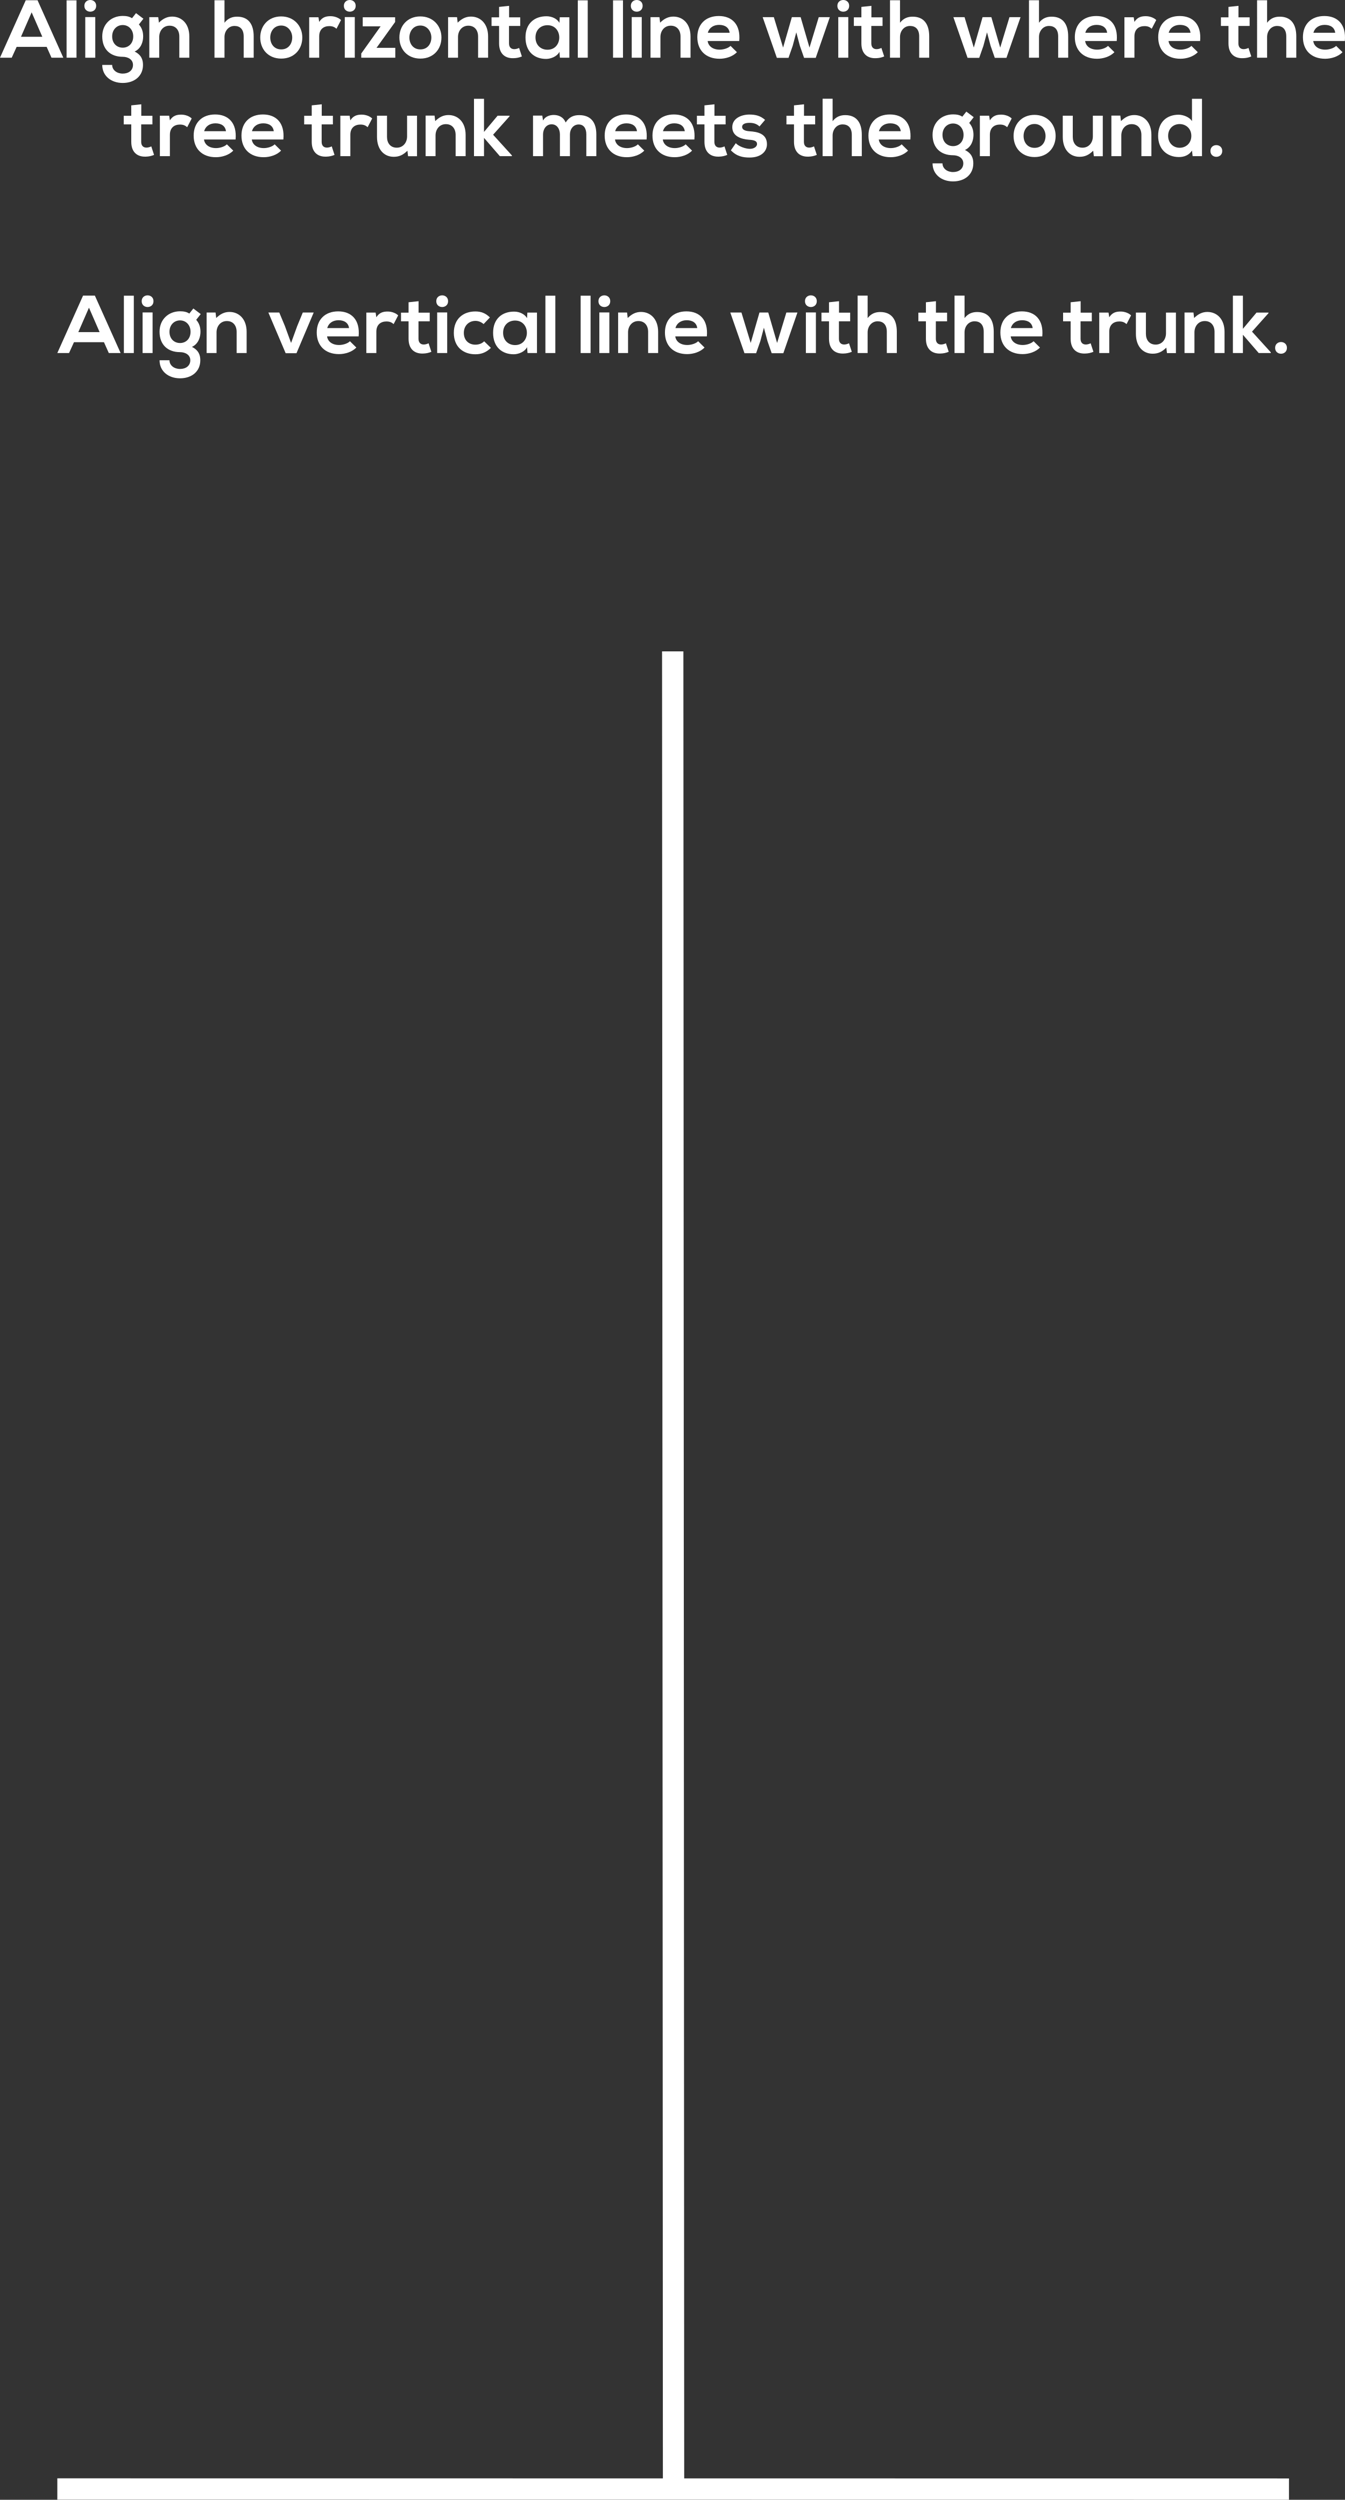 <?xml version="1.0" encoding="UTF-8"?><svg id="a" xmlns="http://www.w3.org/2000/svg" viewBox="0 0 820.2 1523.47"><rect x="0" y="0" width="820.2" height="1523.47" fill="#333333" stroke="none"/><defs><style>.b{fill:#fff;}.c{fill:none;stroke:#fff;stroke-miterlimit:10;stroke-width:13px;}</style></defs><g><line class="c" x1="410.24" y1="396.97" x2="410.74" y2="1516.97"/><line class="c" x1="34.96" y1="1516.9" x2="786.03" y2="1516.97"/></g><g><path class="b" d="M28.45,28.56H10.15l-3,6.6H0L15.7,.16h7.2l15.7,35h-7.2l-2.95-6.6ZM19.3,7.51l-6.5,14.9h13l-6.5-14.9Z"/><path class="b" d="M46.65,.21V35.16h-6.05V.21h6.05Z"/><path class="b" d="M58.65,3.56c0,4.75-7.2,4.75-7.2,0s7.2-4.75,7.2,0Zm-6.65,6.85v24.75h6.1V10.41h-6.1Z"/><path class="b" d="M82.95,8.01l4.5,3.4-2.75,3.5c1.9,2.15,2.6,4.6,2.6,7.3,0,3.05-1.15,7.35-5.2,9.2,4.1,2.05,5.1,5,5.1,8.15,0,6.8-5.2,11-12.35,11s-12.5-4.35-12.5-11h6.05c0,3.2,2.95,5.3,6.45,5.3s6.25-1.9,6.25-5.3-3.2-4.95-6.25-4.95c-7.7,0-12.5-4.7-12.5-12.4s5.6-12.5,12.5-12.5c1.95,0,3.95,.25,5.65,1.4l2.45-3.1Zm-14.55,14.2c0,4.3,2.9,6.85,6.45,6.85s6.4-2.6,6.4-6.85-2.9-6.95-6.4-6.95-6.45,2.65-6.45,6.95Z"/><path class="b" d="M109.35,35.16v-12.9c0-3.75-2.05-6.6-5.95-6.6s-6.3,3.15-6.3,6.9v12.6h-6.05V10.46h5.45l.4,3.35c2.5-2.45,5-3.7,8.1-3.7,5.8,0,10.45,4.35,10.45,12.1v12.95h-6.1Z"/><path class="b" d="M136.9,.16V13.86c2.2-2.85,4.9-3.7,7.7-3.7,7,0,10.1,4.75,10.1,12v13h-6.1v-12.95c0-4.5-2.35-6.4-5.6-6.4-3.6,0-6.1,3.05-6.1,6.75v12.6h-6.1V.16h6.1Z"/><path class="b" d="M184.35,22.86c0,7.1-4.85,12.85-12.85,12.85s-12.8-5.75-12.8-12.85,4.9-12.85,12.75-12.85,12.9,5.8,12.9,12.85Zm-19.55,0c0,3.75,2.25,7.25,6.7,7.25s6.7-3.5,6.7-7.25-2.6-7.3-6.7-7.3c-4.4,0-6.7,3.6-6.7,7.3Z"/><path class="b" d="M194.2,10.51l.45,2.85c1.9-3.05,4.45-3.5,6.95-3.5s5,1,6.35,2.35l-2.75,5.3c-1.25-1.05-2.4-1.6-4.4-1.6-3.2,0-6.15,1.7-6.15,6.25v13h-6.1V10.51h5.65Z"/><path class="b" d="M216.9,3.56c0,4.75-7.2,4.75-7.2,0s7.2-4.75,7.2,0Zm-6.65,6.85v24.75h6.1V10.41h-6.1Z"/><path class="b" d="M240.95,10.51v2.9l-11.35,15.75h11.45v6h-20.75v-2.55l11.8-16.55h-10.9v-5.55h19.75Z"/><path class="b" d="M269.2,22.86c0,7.1-4.85,12.85-12.85,12.85s-12.8-5.75-12.8-12.85,4.9-12.85,12.75-12.85,12.9,5.8,12.9,12.85Zm-19.55,0c0,3.75,2.25,7.25,6.7,7.25s6.7-3.5,6.7-7.25-2.6-7.3-6.7-7.3c-4.4,0-6.7,3.6-6.7,7.3Z"/><path class="b" d="M291.55,35.16v-12.9c0-3.75-2.05-6.6-5.95-6.6s-6.3,3.15-6.3,6.9v12.6h-6.05V10.46h5.45l.4,3.35c2.5-2.45,5-3.7,8.1-3.7,5.8,0,10.45,4.35,10.45,12.1v12.95h-6.1Z"/><path class="b" d="M310.45,3.56v7h6.8v5.25h-6.85v10.65c0,2.35,1.3,3.5,3.2,3.5,.95,0,2.05-.3,2.95-.75l1.7,5.2c-1.75,.7-3.2,1-5.05,1.05-5.35,.2-8.85-2.85-8.85-9V15.81h-4.6v-5.25h4.6V4.21l6.1-.65Z"/><path class="b" d="M341.35,10.51h5.85v24.65h-5.75l-.3-3.6c-1.4,2.9-5.25,4.3-8,4.35-7.3,.05-12.7-4.45-12.7-13.1s5.65-12.95,12.85-12.9c3.3,0,6.45,1.55,7.85,4l.2-3.4Zm-14.8,12.3c0,4.7,3.25,7.5,7.3,7.5,9.6,0,9.6-14.95,0-14.95-4.05,0-7.3,2.75-7.3,7.45Z"/><path class="b" d="M358.4,.21V35.16h-6.05V.21h6.05Z"/><path class="b" d="M379.9,.21V35.16h-6.05V.21h6.05Z"/><path class="b" d="M391.89,3.56c0,4.75-7.2,4.75-7.2,0s7.2-4.75,7.2,0Zm-6.65,6.85v24.75h6.1V10.41h-6.1Z"/><path class="b" d="M414.99,35.16v-12.9c0-3.75-2.05-6.6-5.95-6.6s-6.3,3.15-6.3,6.9v12.6h-6.05V10.46h5.45l.4,3.35c2.5-2.45,5-3.7,8.1-3.7,5.8,0,10.45,4.35,10.45,12.1v12.95h-6.1Z"/><path class="b" d="M431.54,25.01c.4,3.05,3.05,5.25,7.35,5.25,2.25,0,5.2-.85,6.6-2.3l3.9,3.85c-2.6,2.7-6.85,4-10.6,4-8.5,0-13.55-5.25-13.55-13.15s5.1-12.9,13.1-12.9,13.4,5.1,12.45,15.25h-19.25Zm13.4-5.05c-.4-3.2-2.9-4.8-6.4-4.8-3.3,0-6,1.6-6.9,4.8h13.3Z"/><path class="b" d="M488.24,10.46l5.4,18.55,5.65-18.55h6.75l-8.6,24.8h-7.1l-2.55-7.3-2.2-8.25-2.2,8.25-2.55,7.3h-7.1l-8.65-24.8h6.8l5.65,18.55,5.35-18.55h5.35Z"/><path class="b" d="M517.84,3.56c0,4.75-7.2,4.75-7.2,0s7.2-4.75,7.2,0Zm-6.65,6.85v24.75h6.1V10.41h-6.1Z"/><path class="b" d="M531.39,3.56v7h6.8v5.25h-6.85v10.65c0,2.35,1.3,3.5,3.2,3.5,.95,0,2.05-.3,2.95-.75l1.7,5.2c-1.75,.7-3.2,1-5.05,1.05-5.35,.2-8.85-2.85-8.85-9V15.81h-4.6v-5.25h4.6V4.21l6.1-.65Z"/><path class="b" d="M548.84,.16V13.86c2.2-2.85,4.9-3.7,7.7-3.7,7,0,10.1,4.75,10.1,12v13h-6.1v-12.95c0-4.5-2.35-6.4-5.6-6.4-3.6,0-6.1,3.05-6.1,6.75v12.6h-6.1V.16h6.1Z"/><path class="b" d="M604.54,10.46l5.4,18.55,5.65-18.55h6.75l-8.6,24.8h-7.1l-2.55-7.3-2.2-8.25-2.2,8.25-2.55,7.3h-7.1l-8.65-24.8h6.8l5.65,18.55,5.35-18.55h5.35Z"/><path class="b" d="M633.59,.16V13.86c2.2-2.85,4.9-3.7,7.7-3.7,7,0,10.1,4.75,10.1,12v13h-6.1v-12.95c0-4.5-2.35-6.4-5.6-6.4-3.6,0-6.1,3.05-6.1,6.75v12.6h-6.1V.16h6.1Z"/><path class="b" d="M661.74,25.01c.4,3.05,3.05,5.25,7.35,5.25,2.25,0,5.2-.85,6.6-2.3l3.9,3.85c-2.6,2.7-6.85,4-10.6,4-8.5,0-13.55-5.25-13.55-13.15s5.1-12.9,13.1-12.9,13.4,5.1,12.45,15.25h-19.25Zm13.4-5.05c-.4-3.2-2.9-4.8-6.4-4.8-3.3,0-6,1.6-6.9,4.8h13.3Z"/><path class="b" d="M691.34,10.51l.45,2.85c1.9-3.05,4.45-3.5,6.95-3.5s5,1,6.35,2.35l-2.75,5.3c-1.25-1.05-2.4-1.6-4.4-1.6-3.2,0-6.15,1.7-6.15,6.25v13h-6.1V10.51h5.65Z"/><path class="b" d="M712.59,25.01c.4,3.05,3.05,5.25,7.35,5.25,2.25,0,5.2-.85,6.6-2.3l3.9,3.85c-2.6,2.7-6.85,4-10.6,4-8.5,0-13.55-5.25-13.55-13.15s5.1-12.9,13.1-12.9,13.4,5.1,12.45,15.25h-19.25Zm13.4-5.05c-.4-3.2-2.9-4.8-6.4-4.8-3.3,0-6,1.6-6.9,4.8h13.3Z"/><path class="b" d="M755.24,3.56v7h6.8v5.25h-6.85v10.65c0,2.35,1.3,3.5,3.2,3.5,.95,0,2.05-.3,2.95-.75l1.7,5.2c-1.75,.7-3.2,1-5.05,1.05-5.35,.2-8.85-2.85-8.85-9V15.81h-4.6v-5.25h4.6V4.21l6.1-.65Z"/><path class="b" d="M772.69,.16V13.86c2.2-2.85,4.9-3.7,7.7-3.7,7,0,10.1,4.75,10.1,12v13h-6.1v-12.95c0-4.5-2.35-6.4-5.6-6.4-3.6,0-6.1,3.05-6.1,6.75v12.6h-6.1V.16h6.1Z"/><path class="b" d="M800.84,25.01c.4,3.05,3.05,5.25,7.35,5.25,2.25,0,5.2-.85,6.6-2.3l3.9,3.85c-2.6,2.7-6.85,4-10.6,4-8.5,0-13.55-5.25-13.55-13.15s5.1-12.9,13.1-12.9,13.4,5.1,12.45,15.25h-19.25Zm13.4-5.05c-.4-3.2-2.9-4.8-6.4-4.8-3.3,0-6,1.6-6.9,4.8h13.3Z"/><path class="b" d="M86.15,63.56v7h6.8v5.25h-6.85v10.65c0,2.35,1.3,3.5,3.2,3.5,.95,0,2.05-.3,2.95-.75l1.7,5.2c-1.75,.7-3.2,1-5.05,1.05-5.35,.2-8.85-2.85-8.85-9v-10.65h-4.6v-5.25h4.6v-6.35l6.1-.65Z"/><path class="b" d="M103.15,70.51l.45,2.85c1.9-3.05,4.45-3.5,6.95-3.5s5,1,6.35,2.35l-2.75,5.3c-1.25-1.05-2.4-1.6-4.4-1.6-3.2,0-6.15,1.7-6.15,6.25v13h-6.1v-24.65h5.65Z"/><path class="b" d="M124.4,85.01c.4,3.05,3.05,5.25,7.35,5.25,2.25,0,5.2-.85,6.6-2.3l3.9,3.85c-2.6,2.7-6.85,4-10.6,4-8.5,0-13.55-5.25-13.55-13.15s5.1-12.9,13.1-12.9,13.4,5.1,12.45,15.25h-19.25Zm13.4-5.05c-.4-3.2-2.9-4.8-6.4-4.8-3.3,0-6,1.6-6.9,4.8h13.3Z"/><path class="b" d="M153.55,85.01c.4,3.05,3.05,5.25,7.35,5.25,2.25,0,5.2-.85,6.6-2.3l3.9,3.85c-2.6,2.7-6.85,4-10.6,4-8.5,0-13.55-5.25-13.55-13.15s5.1-12.9,13.1-12.9,13.4,5.1,12.45,15.25h-19.25Zm13.4-5.05c-.4-3.2-2.9-4.8-6.4-4.8-3.3,0-6,1.6-6.9,4.8h13.3Z"/><path class="b" d="M196.2,63.56v7h6.8v5.25h-6.85v10.65c0,2.35,1.3,3.5,3.2,3.5,.95,0,2.05-.3,2.95-.75l1.7,5.2c-1.75,.7-3.2,1-5.05,1.05-5.35,.2-8.85-2.85-8.85-9v-10.65h-4.6v-5.25h4.6v-6.35l6.1-.65Z"/><path class="b" d="M213.2,70.51l.45,2.85c1.9-3.05,4.45-3.5,6.95-3.5s5,1,6.35,2.35l-2.75,5.3c-1.25-1.05-2.4-1.6-4.4-1.6-3.2,0-6.15,1.7-6.15,6.25v13h-6.1v-24.65h5.65Z"/><path class="b" d="M236,70.51v12.9c0,3.75,2.05,6.6,5.95,6.6s6.3-3.15,6.3-6.9v-12.6h6.05v24.7h-5.45l-.4-3.35c-2.55,2.5-4.9,3.7-8.35,3.7-5.9,0-10.2-4.45-10.2-12.1v-12.95h6.1Z"/><path class="b" d="M277.85,95.16v-12.9c0-3.75-2.05-6.6-5.95-6.6s-6.3,3.15-6.3,6.9v12.6h-6.05v-24.7h5.45l.4,3.35c2.5-2.45,5-3.7,8.1-3.7,5.8,0,10.45,4.35,10.45,12.1v12.95h-6.1Z"/><path class="b" d="M295.15,60.21v20.2l8.3-9.9h7.3v.35l-10.05,11.25,11.45,12.6v.45h-7.35l-9.65-11.15v11.15h-6.1V60.21h6.1Z"/><path class="b" d="M341.45,95.16v-13.2c0-3.25-1.7-6.2-5.05-6.2s-5.25,2.95-5.25,6.2v13.2h-6.1v-24.7h5.65l.45,3c1.3-2.5,4.15-3.4,6.5-3.4,2.95,0,5.9,1.2,7.3,4.6,2.2-3.5,5.05-4.5,8.25-4.5,7,0,10.45,4.3,10.45,11.7v13.3h-6.1v-13.3c0-3.25-1.35-6-4.65-6s-5.35,2.85-5.35,6.1v13.2h-6.1Z"/><path class="b" d="M375.04,85.01c.4,3.05,3.05,5.25,7.35,5.25,2.25,0,5.2-.85,6.6-2.3l3.9,3.85c-2.6,2.7-6.85,4-10.6,4-8.5,0-13.55-5.25-13.55-13.15s5.1-12.9,13.1-12.9,13.4,5.1,12.45,15.25h-19.25Zm13.4-5.05c-.4-3.2-2.9-4.8-6.4-4.8-3.3,0-6,1.6-6.9,4.8h13.3Z"/><path class="b" d="M404.19,85.01c.4,3.05,3.05,5.25,7.35,5.25,2.25,0,5.2-.85,6.6-2.3l3.9,3.85c-2.6,2.7-6.85,4-10.6,4-8.5,0-13.55-5.25-13.55-13.15s5.1-12.9,13.1-12.9,13.4,5.1,12.45,15.25h-19.25Zm13.4-5.05c-.4-3.2-2.9-4.8-6.4-4.8-3.3,0-6,1.6-6.9,4.8h13.3Z"/><path class="b" d="M435.69,63.56v7h6.8v5.25h-6.85v10.65c0,2.35,1.3,3.5,3.2,3.5,.95,0,2.05-.3,2.95-.75l1.7,5.2c-1.75,.7-3.2,1-5.05,1.05-5.35,.2-8.85-2.85-8.85-9v-10.65h-4.6v-5.25h4.6v-6.35l6.1-.65Z"/><path class="b" d="M463.15,77.06c-1.75-1.65-3.75-2.2-6.1-2.2-2.9,0-4.5,.9-4.5,2.45s1.45,2.5,4.6,2.7c4.65,.3,10.55,1.35,10.55,7.9,0,4.35-3.55,8.1-10.6,8.1-3.9,0-7.8-.65-11.4-4.4l3-4.35c1.75,1.95,5.75,3.4,8.5,3.45,2.3,.05,4.45-1.15,4.45-2.95,0-1.7-1.4-2.4-4.9-2.6-4.65-.35-10.2-2.05-10.2-7.65s5.9-7.7,10.4-7.7c3.85,0,6.75,.75,9.6,3.25l-3.4,4Z"/><path class="b" d="M490.29,63.56v7h6.8v5.25h-6.85v10.65c0,2.35,1.3,3.5,3.2,3.5,.95,0,2.05-.3,2.95-.75l1.7,5.2c-1.75,.7-3.2,1-5.05,1.05-5.35,.2-8.85-2.85-8.85-9v-10.65h-4.6v-5.25h4.6v-6.35l6.1-.65Z"/><path class="b" d="M507.74,60.16v13.7c2.2-2.85,4.9-3.7,7.7-3.7,7,0,10.1,4.75,10.1,12v13h-6.1v-12.95c0-4.5-2.35-6.4-5.6-6.4-3.6,0-6.1,3.05-6.1,6.75v12.6h-6.1V60.16h6.1Z"/><path class="b" d="M535.89,85.01c.4,3.05,3.05,5.25,7.35,5.25,2.25,0,5.2-.85,6.6-2.3l3.9,3.85c-2.6,2.7-6.85,4-10.6,4-8.5,0-13.55-5.25-13.55-13.15s5.1-12.9,13.1-12.9,13.4,5.1,12.45,15.25h-19.25Zm13.4-5.05c-.4-3.2-2.9-4.8-6.4-4.8-3.3,0-6,1.6-6.9,4.8h13.3Z"/><path class="b" d="M589.29,68.01l4.5,3.4-2.75,3.5c1.9,2.15,2.6,4.6,2.6,7.3,0,3.05-1.15,7.35-5.2,9.2,4.1,2.05,5.1,5,5.1,8.15,0,6.8-5.2,11-12.35,11s-12.5-4.35-12.5-11h6.05c0,3.2,2.95,5.3,6.45,5.3s6.25-1.9,6.25-5.3-3.2-4.95-6.25-4.95c-7.7,0-12.5-4.7-12.5-12.4s5.6-12.5,12.5-12.5c1.95,0,3.95,.25,5.65,1.4l2.45-3.1Zm-14.55,14.2c0,4.3,2.9,6.85,6.45,6.85s6.4-2.6,6.4-6.85-2.9-6.95-6.4-6.95-6.45,2.65-6.45,6.95Z"/><path class="b" d="M603.19,70.51l.45,2.85c1.9-3.05,4.45-3.5,6.95-3.5s5,1,6.35,2.35l-2.75,5.3c-1.25-1.05-2.4-1.6-4.4-1.6-3.2,0-6.15,1.7-6.15,6.25v13h-6.1v-24.65h5.65Z"/><path class="b" d="M643.74,82.86c0,7.1-4.85,12.85-12.85,12.85s-12.8-5.75-12.8-12.85,4.9-12.85,12.75-12.85,12.9,5.8,12.9,12.85Zm-19.55,0c0,3.75,2.25,7.25,6.7,7.25s6.7-3.5,6.7-7.25-2.6-7.3-6.7-7.3c-4.4,0-6.7,3.6-6.7,7.3Z"/><path class="b" d="M654.19,70.51v12.9c0,3.75,2.05,6.6,5.95,6.6s6.3-3.15,6.3-6.9v-12.6h6.05v24.7h-5.45l-.4-3.35c-2.55,2.5-4.9,3.7-8.35,3.7-5.9,0-10.2-4.45-10.2-12.1v-12.95h6.1Z"/><path class="b" d="M696.04,95.16v-12.9c0-3.75-2.05-6.6-5.95-6.6s-6.3,3.15-6.3,6.9v12.6h-6.05v-24.7h5.45l.4,3.35c2.5-2.45,5-3.7,8.1-3.7,5.8,0,10.45,4.35,10.45,12.1v12.95h-6.1Z"/><path class="b" d="M732.99,60.21v34.95h-5.7l-.4-3.4c-1.9,2.95-4.95,3.95-7.95,3.95-7.25,0-12.7-4.8-12.7-12.9,0-8.5,5.35-12.9,12.55-12.9,2.6,0,6.65,1.4,8.1,3.95v-13.65h6.1Zm-20.65,22.6c0,4.3,3.1,7.25,7,7.25s7.15-2.8,7.15-7.25-3.3-7.2-7.15-7.2-7,2.75-7,7.2Z"/><path class="b" d="M745.34,92.01c0,4.75-7.2,4.75-7.2,0s7.2-4.75,7.2,0Z"/><path class="b" d="M63.4,208.56h-18.3l-3,6.6h-7.15l15.7-35h7.2l15.7,35h-7.2l-2.95-6.6Zm-9.15-21.05l-6.5,14.9h13l-6.5-14.9Z"/><path class="b" d="M81.6,180.21v34.95h-6.05v-34.95h6.05Z"/><path class="b" d="M93.6,183.56c0,4.75-7.2,4.75-7.2,0s7.2-4.75,7.2,0Zm-6.65,6.85v24.75h6.1v-24.75h-6.1Z"/><path class="b" d="M117.9,188.01l4.5,3.4-2.75,3.5c1.9,2.15,2.6,4.6,2.6,7.3,0,3.05-1.15,7.35-5.2,9.2,4.1,2.05,5.1,5,5.1,8.15,0,6.8-5.2,11-12.35,11s-12.5-4.35-12.5-11h6.05c0,3.2,2.95,5.3,6.45,5.3s6.25-1.9,6.25-5.3-3.2-4.95-6.25-4.95c-7.7,0-12.5-4.7-12.5-12.4s5.6-12.5,12.5-12.5c1.95,0,3.95,.25,5.65,1.4l2.45-3.1Zm-14.55,14.2c0,4.3,2.9,6.85,6.45,6.85s6.4-2.6,6.4-6.85-2.9-6.95-6.4-6.95-6.45,2.65-6.45,6.95Z"/><path class="b" d="M144.3,215.16v-12.9c0-3.75-2.05-6.6-5.95-6.6s-6.3,3.15-6.3,6.9v12.6h-6.05v-24.7h5.45l.4,3.35c2.5-2.45,5-3.7,8.1-3.7,5.8,0,10.45,4.35,10.45,12.1v12.95h-6.1Z"/><path class="b" d="M191.3,190.46l-10.5,24.8h-6.6l-10.55-24.8h6.65l3.4,8.15,3.8,10.4,3.75-10.3,3.4-8.25h6.65Z"/><path class="b" d="M199.45,205.01c.4,3.05,3.05,5.25,7.35,5.25,2.25,0,5.2-.85,6.6-2.3l3.9,3.85c-2.6,2.7-6.85,4-10.6,4-8.5,0-13.55-5.25-13.55-13.15s5.1-12.9,13.1-12.9,13.4,5.1,12.45,15.25h-19.25Zm13.4-5.05c-.4-3.2-2.9-4.8-6.4-4.8-3.3,0-6,1.6-6.9,4.8h13.3Z"/><path class="b" d="M229.05,190.51l.45,2.85c1.9-3.05,4.45-3.5,6.95-3.5s5,1,6.35,2.35l-2.75,5.3c-1.25-1.05-2.4-1.6-4.4-1.6-3.2,0-6.15,1.7-6.15,6.25v13h-6.1v-24.65h5.65Z"/><path class="b" d="M255.25,183.56v7h6.8v5.25h-6.85v10.65c0,2.35,1.3,3.5,3.2,3.5,.95,0,2.05-.3,2.95-.75l1.7,5.2c-1.75,.7-3.2,1-5.05,1.05-5.35,.2-8.85-2.85-8.85-9v-10.65h-4.6v-5.25h4.6v-6.35l6.1-.65Z"/><path class="b" d="M273.25,183.56c0,4.75-7.2,4.75-7.2,0s7.2-4.75,7.2,0Zm-6.65,6.85v24.75h6.1v-24.75h-6.1Z"/><path class="b" d="M299.35,212.01c-2.85,2.8-5.85,3.9-9.5,3.9-7.15,0-13.1-4.3-13.1-13.05s5.95-13.05,13.1-13.05c3.5,0,6.2,1,8.9,3.65l-3.85,4.05c-1.45-1.3-3.25-1.95-4.95-1.95-4.1,0-7.1,3-7.1,7.3,0,4.7,3.2,7.2,7,7.2,1.95,0,3.9-.55,5.4-2.05l4.1,4Z"/><path class="b" d="M321.6,190.51h5.85v24.65h-5.75l-.3-3.6c-1.4,2.9-5.25,4.3-8,4.35-7.3,.05-12.7-4.45-12.7-13.1s5.65-12.95,12.85-12.9c3.3,0,6.45,1.55,7.85,4l.2-3.4Zm-14.8,12.3c0,4.7,3.25,7.5,7.3,7.5,9.6,0,9.6-14.95,0-14.95-4.05,0-7.3,2.75-7.3,7.45Z"/><path class="b" d="M338.65,180.21v34.95h-6.05v-34.95h6.05Z"/><path class="b" d="M360.14,180.21v34.95h-6.05v-34.95h6.05Z"/><path class="b" d="M372.14,183.56c0,4.75-7.2,4.75-7.2,0s7.2-4.75,7.2,0Zm-6.65,6.85v24.75h6.1v-24.75h-6.1Z"/><path class="b" d="M395.24,215.16v-12.9c0-3.75-2.05-6.6-5.95-6.6s-6.3,3.15-6.3,6.9v12.6h-6.05v-24.7h5.45l.4,3.35c2.5-2.45,5-3.7,8.1-3.7,5.8,0,10.45,4.35,10.45,12.1v12.95h-6.1Z"/><path class="b" d="M411.79,205.01c.4,3.05,3.05,5.25,7.35,5.25,2.25,0,5.2-.85,6.6-2.3l3.9,3.85c-2.6,2.7-6.85,4-10.6,4-8.5,0-13.55-5.25-13.55-13.15s5.1-12.9,13.1-12.9,13.4,5.1,12.45,15.25h-19.25Zm13.4-5.05c-.4-3.2-2.9-4.8-6.4-4.8-3.3,0-6,1.6-6.9,4.8h13.3Z"/><path class="b" d="M468.49,190.46l5.4,18.55,5.65-18.55h6.75l-8.6,24.8h-7.1l-2.55-7.3-2.2-8.25-2.2,8.25-2.55,7.3h-7.1l-8.65-24.8h6.8l5.65,18.55,5.35-18.55h5.35Z"/><path class="b" d="M498.09,183.56c0,4.75-7.2,4.75-7.2,0s7.2-4.75,7.2,0Zm-6.65,6.85v24.75h6.1v-24.75h-6.1Z"/><path class="b" d="M511.64,183.56v7h6.8v5.25h-6.85v10.65c0,2.35,1.3,3.5,3.2,3.5,.95,0,2.05-.3,2.95-.75l1.7,5.2c-1.75,.7-3.2,1-5.05,1.05-5.35,.2-8.85-2.85-8.85-9v-10.65h-4.6v-5.25h4.6v-6.35l6.1-.65Z"/><path class="b" d="M529.09,180.16v13.7c2.2-2.85,4.9-3.7,7.7-3.7,7,0,10.1,4.75,10.1,12v13h-6.1v-12.95c0-4.5-2.35-6.4-5.6-6.4-3.6,0-6.1,3.05-6.1,6.75v12.6h-6.1v-35h6.1Z"/><path class="b" d="M570.74,183.56v7h6.8v5.25h-6.85v10.65c0,2.35,1.3,3.5,3.2,3.5,.95,0,2.05-.3,2.95-.75l1.7,5.2c-1.75,.7-3.2,1-5.05,1.05-5.35,.2-8.85-2.85-8.85-9v-10.65h-4.6v-5.25h4.6v-6.35l6.1-.65Z"/><path class="b" d="M588.19,180.16v13.7c2.2-2.85,4.9-3.7,7.7-3.7,7,0,10.1,4.75,10.1,12v13h-6.1v-12.95c0-4.5-2.35-6.4-5.6-6.4-3.6,0-6.1,3.05-6.1,6.75v12.6h-6.1v-35h6.1Z"/><path class="b" d="M616.34,205.01c.4,3.05,3.05,5.25,7.35,5.25,2.25,0,5.2-.85,6.6-2.3l3.9,3.85c-2.6,2.7-6.85,4-10.6,4-8.5,0-13.55-5.25-13.55-13.15s5.1-12.9,13.1-12.9,13.4,5.1,12.45,15.25h-19.25Zm13.4-5.05c-.4-3.2-2.9-4.8-6.4-4.8-3.3,0-6,1.6-6.9,4.8h13.3Z"/><path class="b" d="M658.99,183.56v7h6.8v5.25h-6.85v10.65c0,2.35,1.3,3.5,3.2,3.5,.95,0,2.05-.3,2.95-.75l1.7,5.2c-1.75,.7-3.2,1-5.05,1.05-5.35,.2-8.85-2.85-8.85-9v-10.65h-4.6v-5.25h4.6v-6.35l6.1-.65Z"/><path class="b" d="M675.99,190.51l.45,2.85c1.9-3.05,4.45-3.5,6.95-3.5s5,1,6.35,2.35l-2.75,5.3c-1.25-1.05-2.4-1.6-4.4-1.6-3.2,0-6.15,1.7-6.15,6.25v13h-6.1v-24.65h5.65Z"/><path class="b" d="M698.79,190.51v12.9c0,3.75,2.05,6.6,5.95,6.6s6.3-3.15,6.3-6.9v-12.6h6.05v24.7h-5.45l-.4-3.35c-2.55,2.5-4.9,3.7-8.35,3.7-5.9,0-10.2-4.45-10.2-12.1v-12.95h6.1Z"/><path class="b" d="M740.64,215.16v-12.9c0-3.75-2.05-6.6-5.95-6.6s-6.3,3.15-6.3,6.9v12.6h-6.05v-24.7h5.45l.4,3.35c2.5-2.45,5-3.7,8.1-3.7,5.8,0,10.45,4.35,10.45,12.1v12.95h-6.1Z"/><path class="b" d="M757.94,180.21v20.2l8.3-9.9h7.3v.35l-10.05,11.25,11.45,12.6v.45h-7.35l-9.65-11.15v11.15h-6.1v-34.95h6.1Z"/><path class="b" d="M784.79,212.01c0,4.75-7.2,4.75-7.2,0s7.2-4.75,7.2,0Z"/></g></svg>